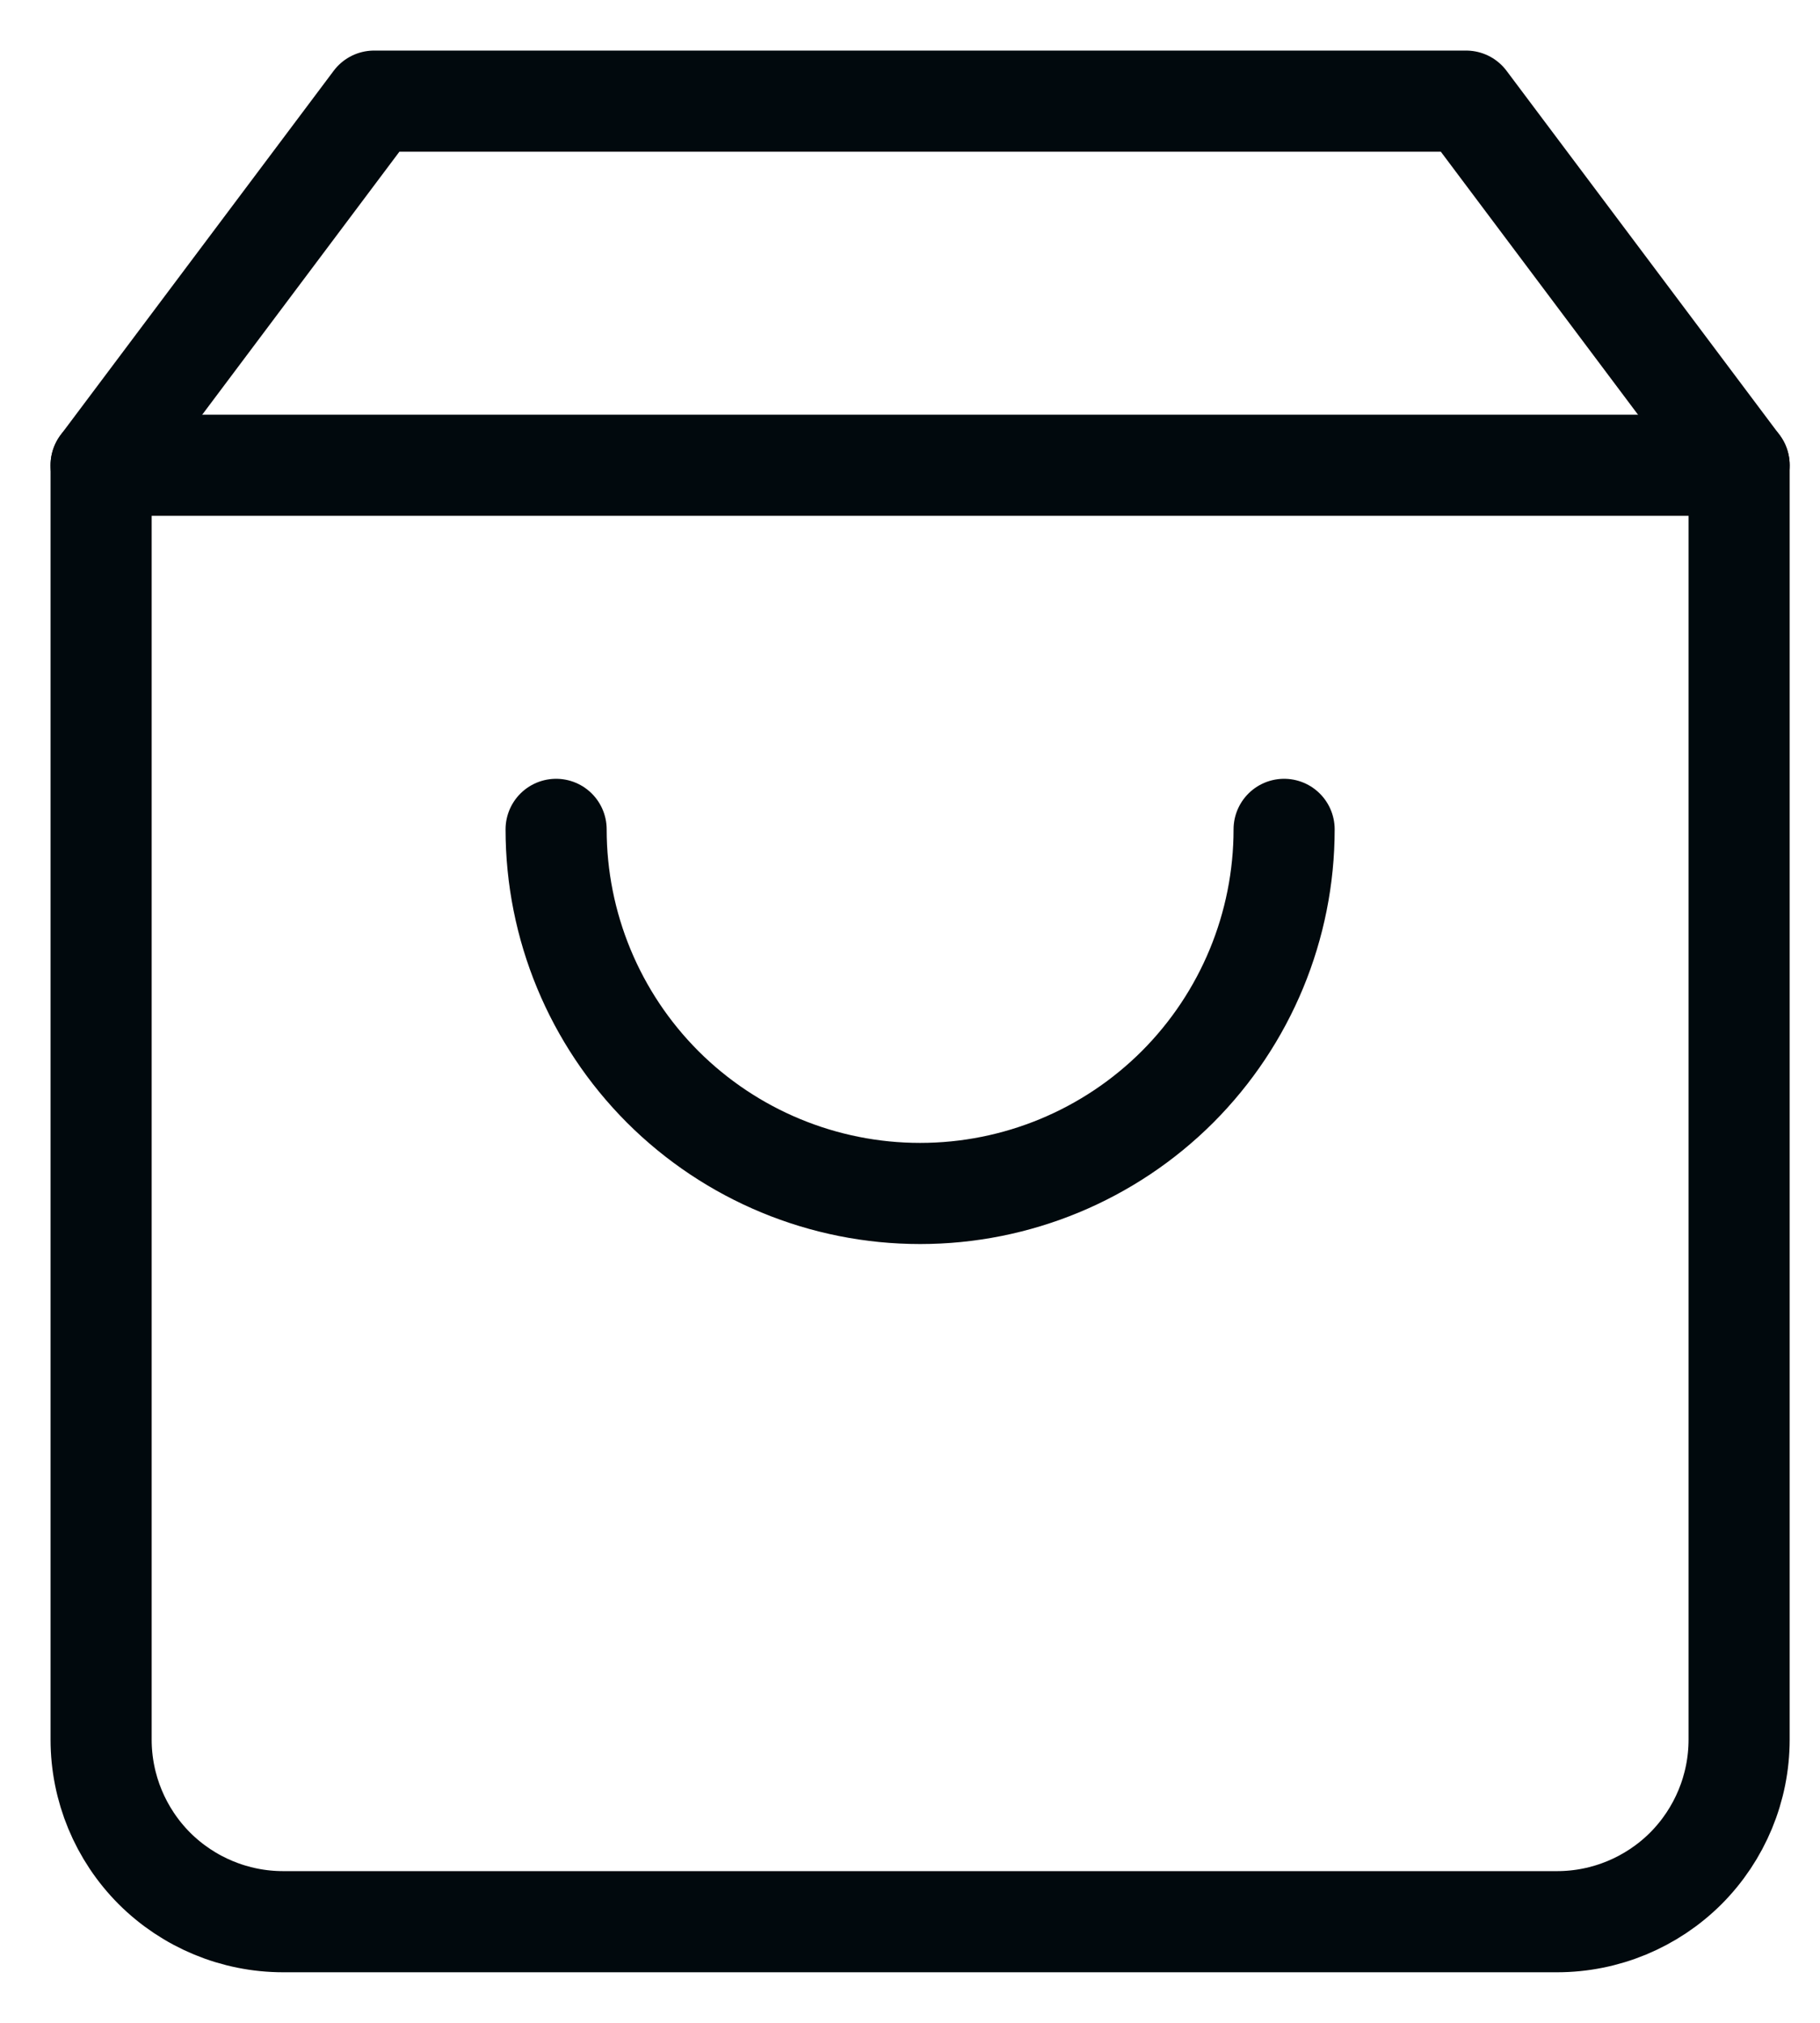 <svg width="18" height="20" viewBox="0 0 18 20" fill="none" xmlns="http://www.w3.org/2000/svg">
<path d="M3.7 1L1 4.6V17.2C1 17.677 1.19 18.135 1.527 18.473C1.865 18.81 2.323 19 2.8 19H15.4C15.877 19 16.335 18.81 16.673 18.473C17.01 18.135 17.2 17.677 17.2 17.2V4.6L14.5 1H3.7Z" stroke="#01090D" stroke-linecap="round" stroke-linejoin="round"/>
<path d="M1 4.6H17.2" stroke="#01090D" stroke-linecap="round" stroke-linejoin="round"/>
<path d="M12.7 8.2C12.7 9.155 12.321 10.07 11.646 10.746C10.97 11.421 10.055 11.8 9.1 11.8C8.145 11.8 7.23 11.421 6.554 10.746C5.879 10.07 5.5 9.155 5.5 8.2" stroke="#01090D" stroke-linecap="round" stroke-linejoin="round"/>
</svg>
